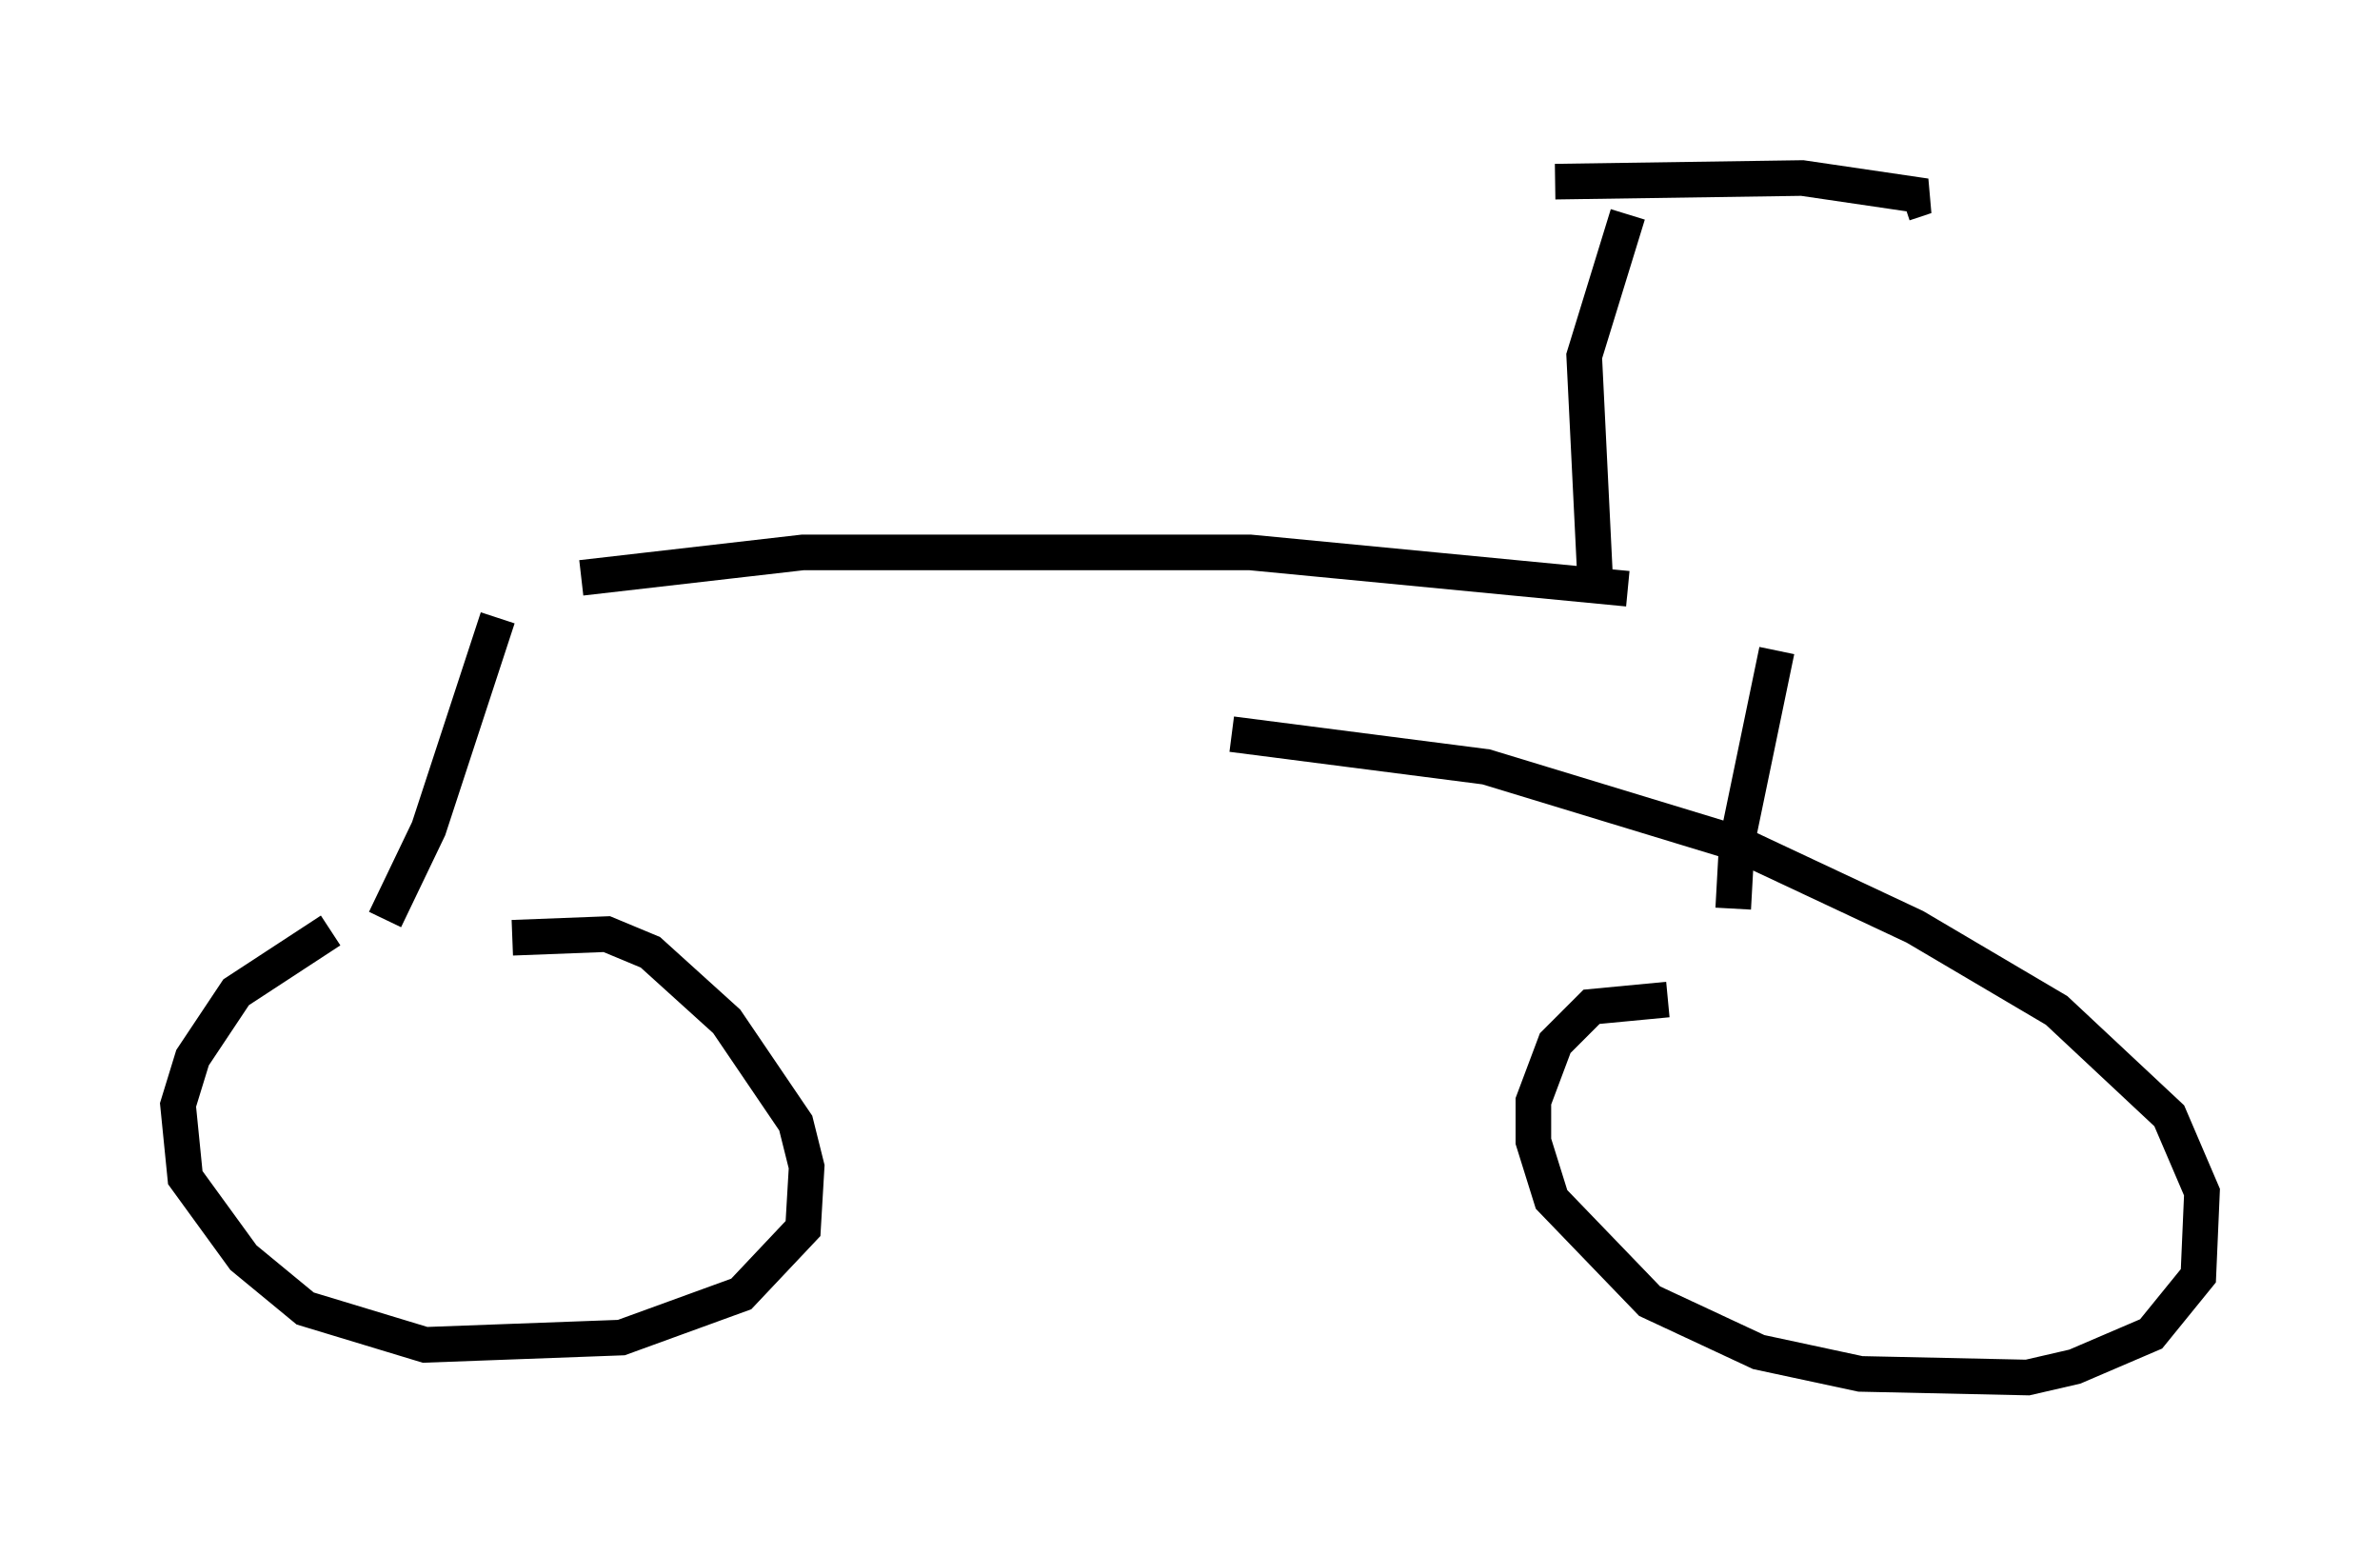 <?xml version="1.0" encoding="utf-8" ?>
<svg baseProfile="full" height="43.688" version="1.1" width="66.861" xmlns="http://www.w3.org/2000/svg" xmlns:ev="http://www.w3.org/2001/xml-events" xmlns:xlink="http://www.w3.org/1999/xlink"><defs /><rect fill="white" height="43.688" width="66.861" x="0" y="0" /><path d="M14.188, 26.234 m-4.9, -0.102 l-2.654, 1.735 -1.225, 1.838 l-0.408, 1.327 0.204, 2.042 l1.633, 2.246 1.735, 1.429 l3.369, 1.021 5.513, -0.204 l3.369, -1.225 1.735, -1.838 l0.102, -1.735 -0.306, -1.225 l-1.94, -2.858 -2.144, -1.94 l-1.225, -0.51 -2.654, 0.102 m32.463, 1.735 l-2.144, 0.204 -1.021, 1.021 l-0.613, 1.633 0.0, 1.123 l0.51, 1.633 2.756, 2.858 l3.063, 1.429 2.858, 0.613 l4.696, 0.102 1.327, -0.306 l2.144, -0.919 1.327, -1.633 l0.102, -2.348 -0.919, -2.144 l-3.165, -2.96 -3.981, -2.348 l-5.002, -2.348 -7.044, -2.144 l-7.146, -0.919 m-23.786, 5.206 l1.225, -2.552 1.94, -5.921 m34.709, 8.167 l0.102, -1.838 1.123, -5.41 m-33.586, -2.042 l6.227, -0.715 12.556, 0.0 l10.617, 1.021 m-0.919, -0.306 l-0.306, -6.227 1.225, -3.981 m-2.042, -0.919 l6.942, -0.102 3.471, 0.51 l-0.613, 0.204 " fill="none" stroke="black" stroke-width="1" /></svg>